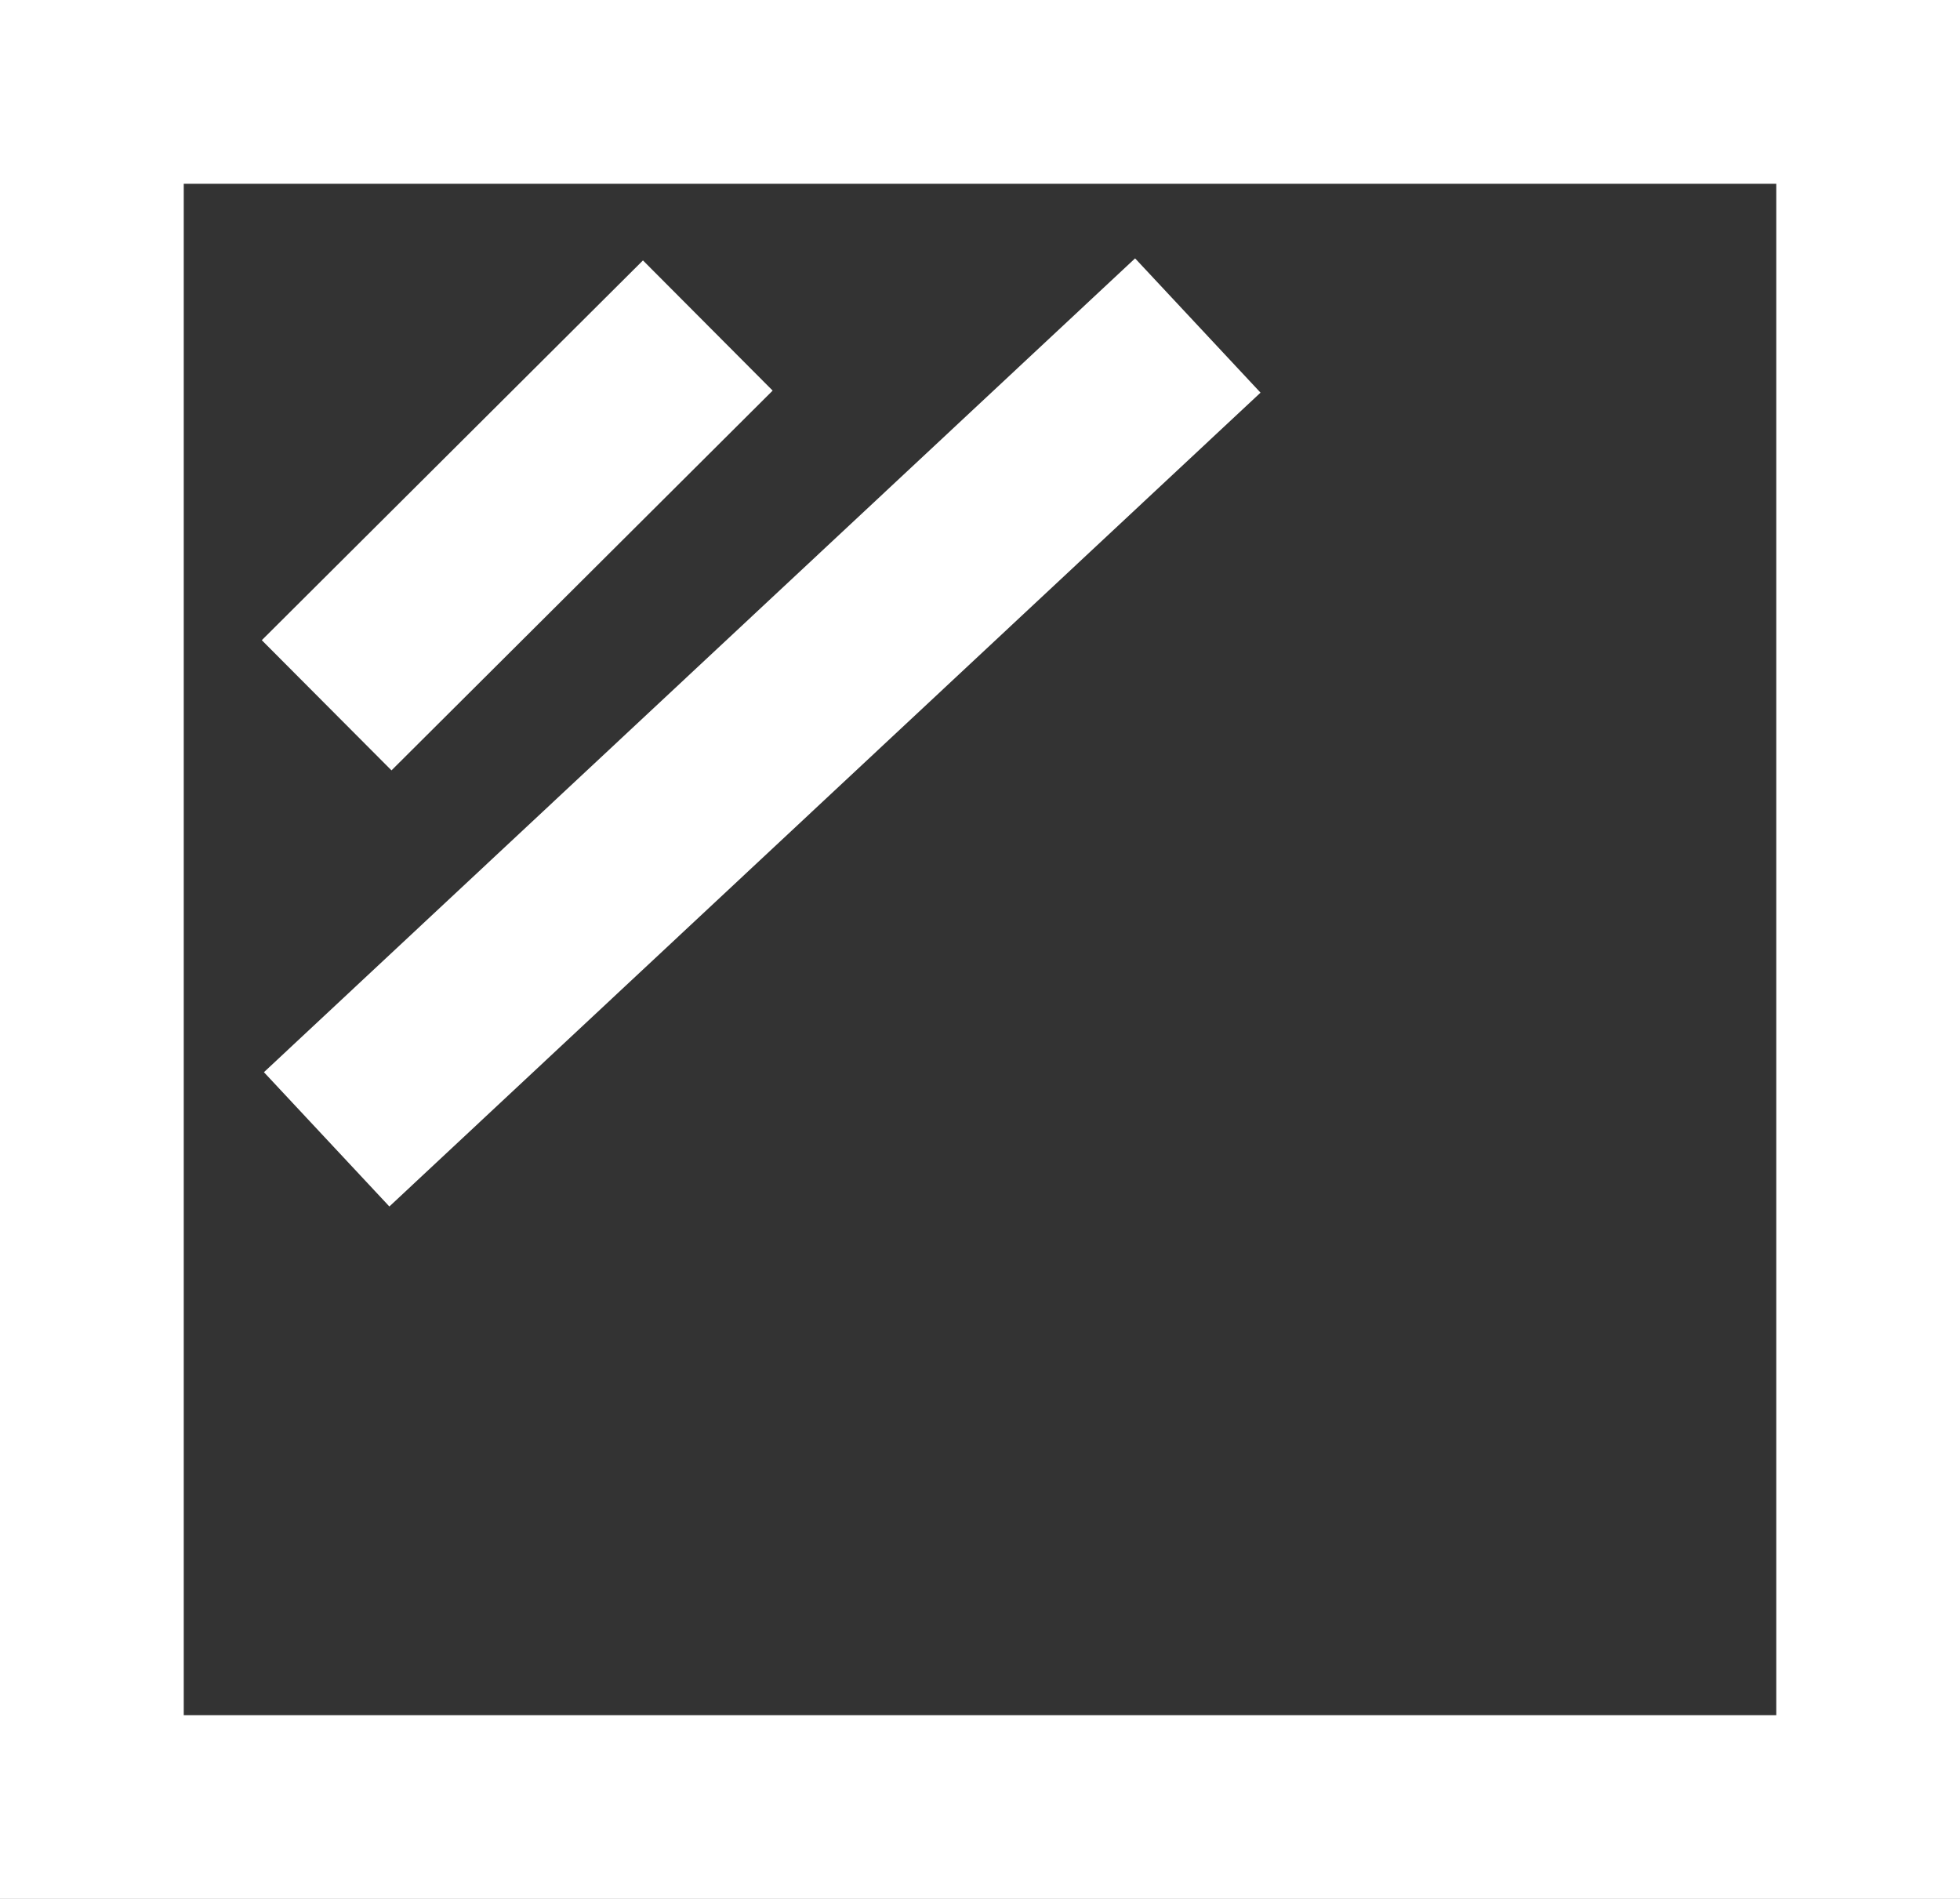 <?xml version="1.0" encoding="UTF-8"?>
<svg width="32px" height="31px" viewBox="0 0 32 31" version="1.1" xmlns="http://www.w3.org/2000/svg" xmlns:xlink="http://www.w3.org/1999/xlink">
    <rect x="0" y="0" width="32" height="31" fill="#333333" stroke="none"/>
    <!-- Generator: Sketch 52.3 (67297) - http://www.bohemiancoding.com/sketch -->
    <title>Group 8</title>
    <desc>Created with Sketch.</desc>
    <g id="Page-1" stroke="none" stroke-width="1" fill="none" fill-rule="evenodd">
        <g id="LandingPage03" transform="translate(-1119, -2197)" stroke="#FFFFFF" stroke-width="3">
            <g id="Group-8" transform="translate(1119, 2197)">
                <rect id="Rectangle" x="1.5" y="1.5" width="29" height="28"></rect>
                <path d="M5.333,11.514 L11.556,5.314" id="Path-3"></path>
                <path d="M5.333,18.6 L19.556,5.314" id="Path-3-Copy"></path>
            </g>
        </g>
    </g>
</svg>